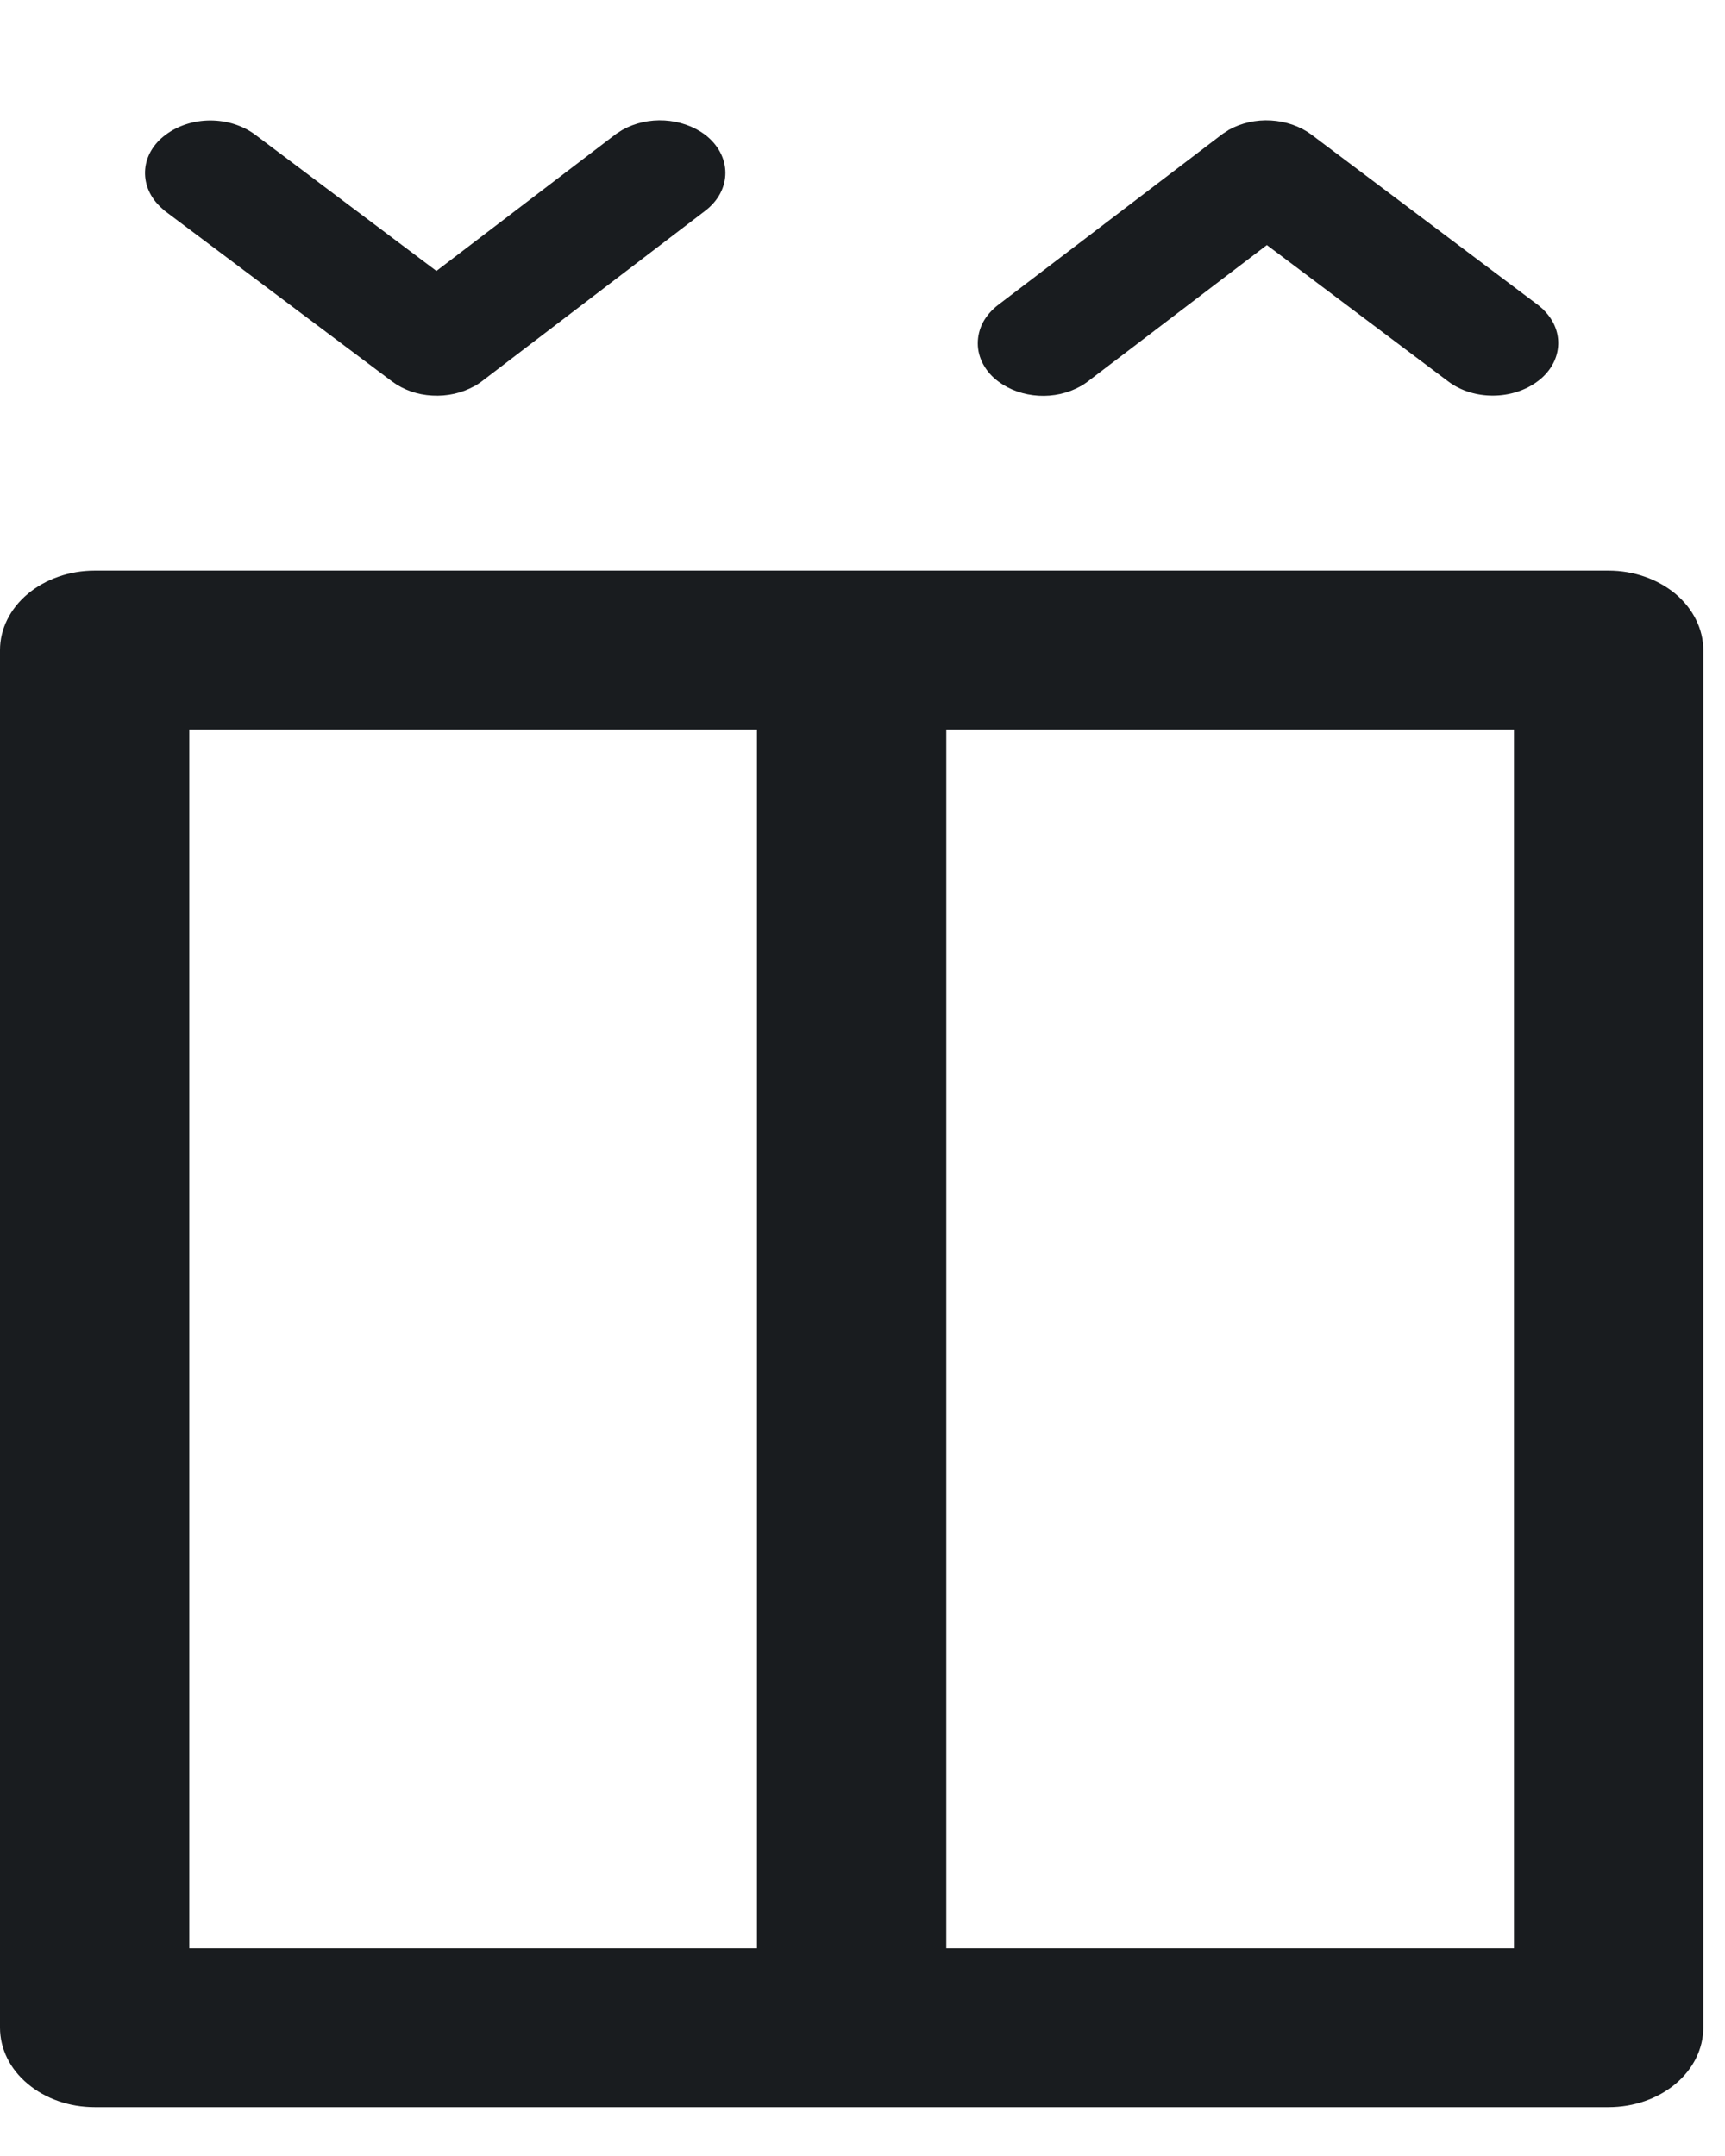 <svg width="12" height="15" viewBox="0 0 12 15" fill="none" xmlns="http://www.w3.org/2000/svg">
<path fill-rule="evenodd" clip-rule="evenodd" d="M1.115 1.439L1.108 1.432C1.037 1.361 1.002 1.27 1.01 1.177C1.018 1.085 1.069 0.999 1.152 0.938C1.237 0.874 1.348 0.838 1.463 0.838C1.578 0.838 1.689 0.873 1.775 0.937L3.036 1.885L4.287 0.931L4.323 0.908L4.331 0.903C4.417 0.855 4.52 0.832 4.623 0.838C4.726 0.844 4.824 0.878 4.902 0.935C5.093 1.079 5.095 1.324 4.904 1.468L3.344 2.659L3.308 2.683L3.299 2.687C3.213 2.735 3.111 2.758 3.007 2.752C2.904 2.747 2.806 2.712 2.729 2.655L1.146 1.467L1.115 1.439ZM10.741 2.159L10.735 2.152L10.702 2.124L9.121 0.935C9.043 0.878 8.945 0.844 8.841 0.838C8.738 0.832 8.636 0.855 8.549 0.903L8.542 0.908L8.506 0.931L6.943 2.122C6.899 2.156 6.863 2.197 6.838 2.243C6.814 2.289 6.802 2.339 6.802 2.389C6.802 2.439 6.815 2.489 6.84 2.535C6.865 2.581 6.901 2.622 6.946 2.655C7.024 2.713 7.122 2.747 7.225 2.753C7.328 2.759 7.431 2.736 7.517 2.687L7.526 2.683L7.561 2.659L8.813 1.705L10.075 2.654C10.25 2.786 10.522 2.785 10.698 2.652C10.78 2.591 10.831 2.505 10.839 2.412C10.847 2.32 10.812 2.23 10.741 2.159ZM0 4.523C0 4.377 0.069 4.236 0.193 4.132C0.316 4.029 0.484 3.97 0.658 3.97H11.19C11.365 3.97 11.532 4.029 11.656 4.132C11.779 4.236 11.849 4.377 11.849 4.523V14.107C11.849 14.254 11.779 14.395 11.656 14.498C11.532 14.602 11.365 14.66 11.19 14.66H0.658C0.484 14.66 0.316 14.602 0.193 14.498C0.069 14.395 0 14.254 0 14.107V4.523ZM5.266 13.555V5.076H1.317V13.555H5.266ZM6.583 13.555H10.532V5.076H6.583V13.555Z" fill="#191C1F"/>
</svg>

